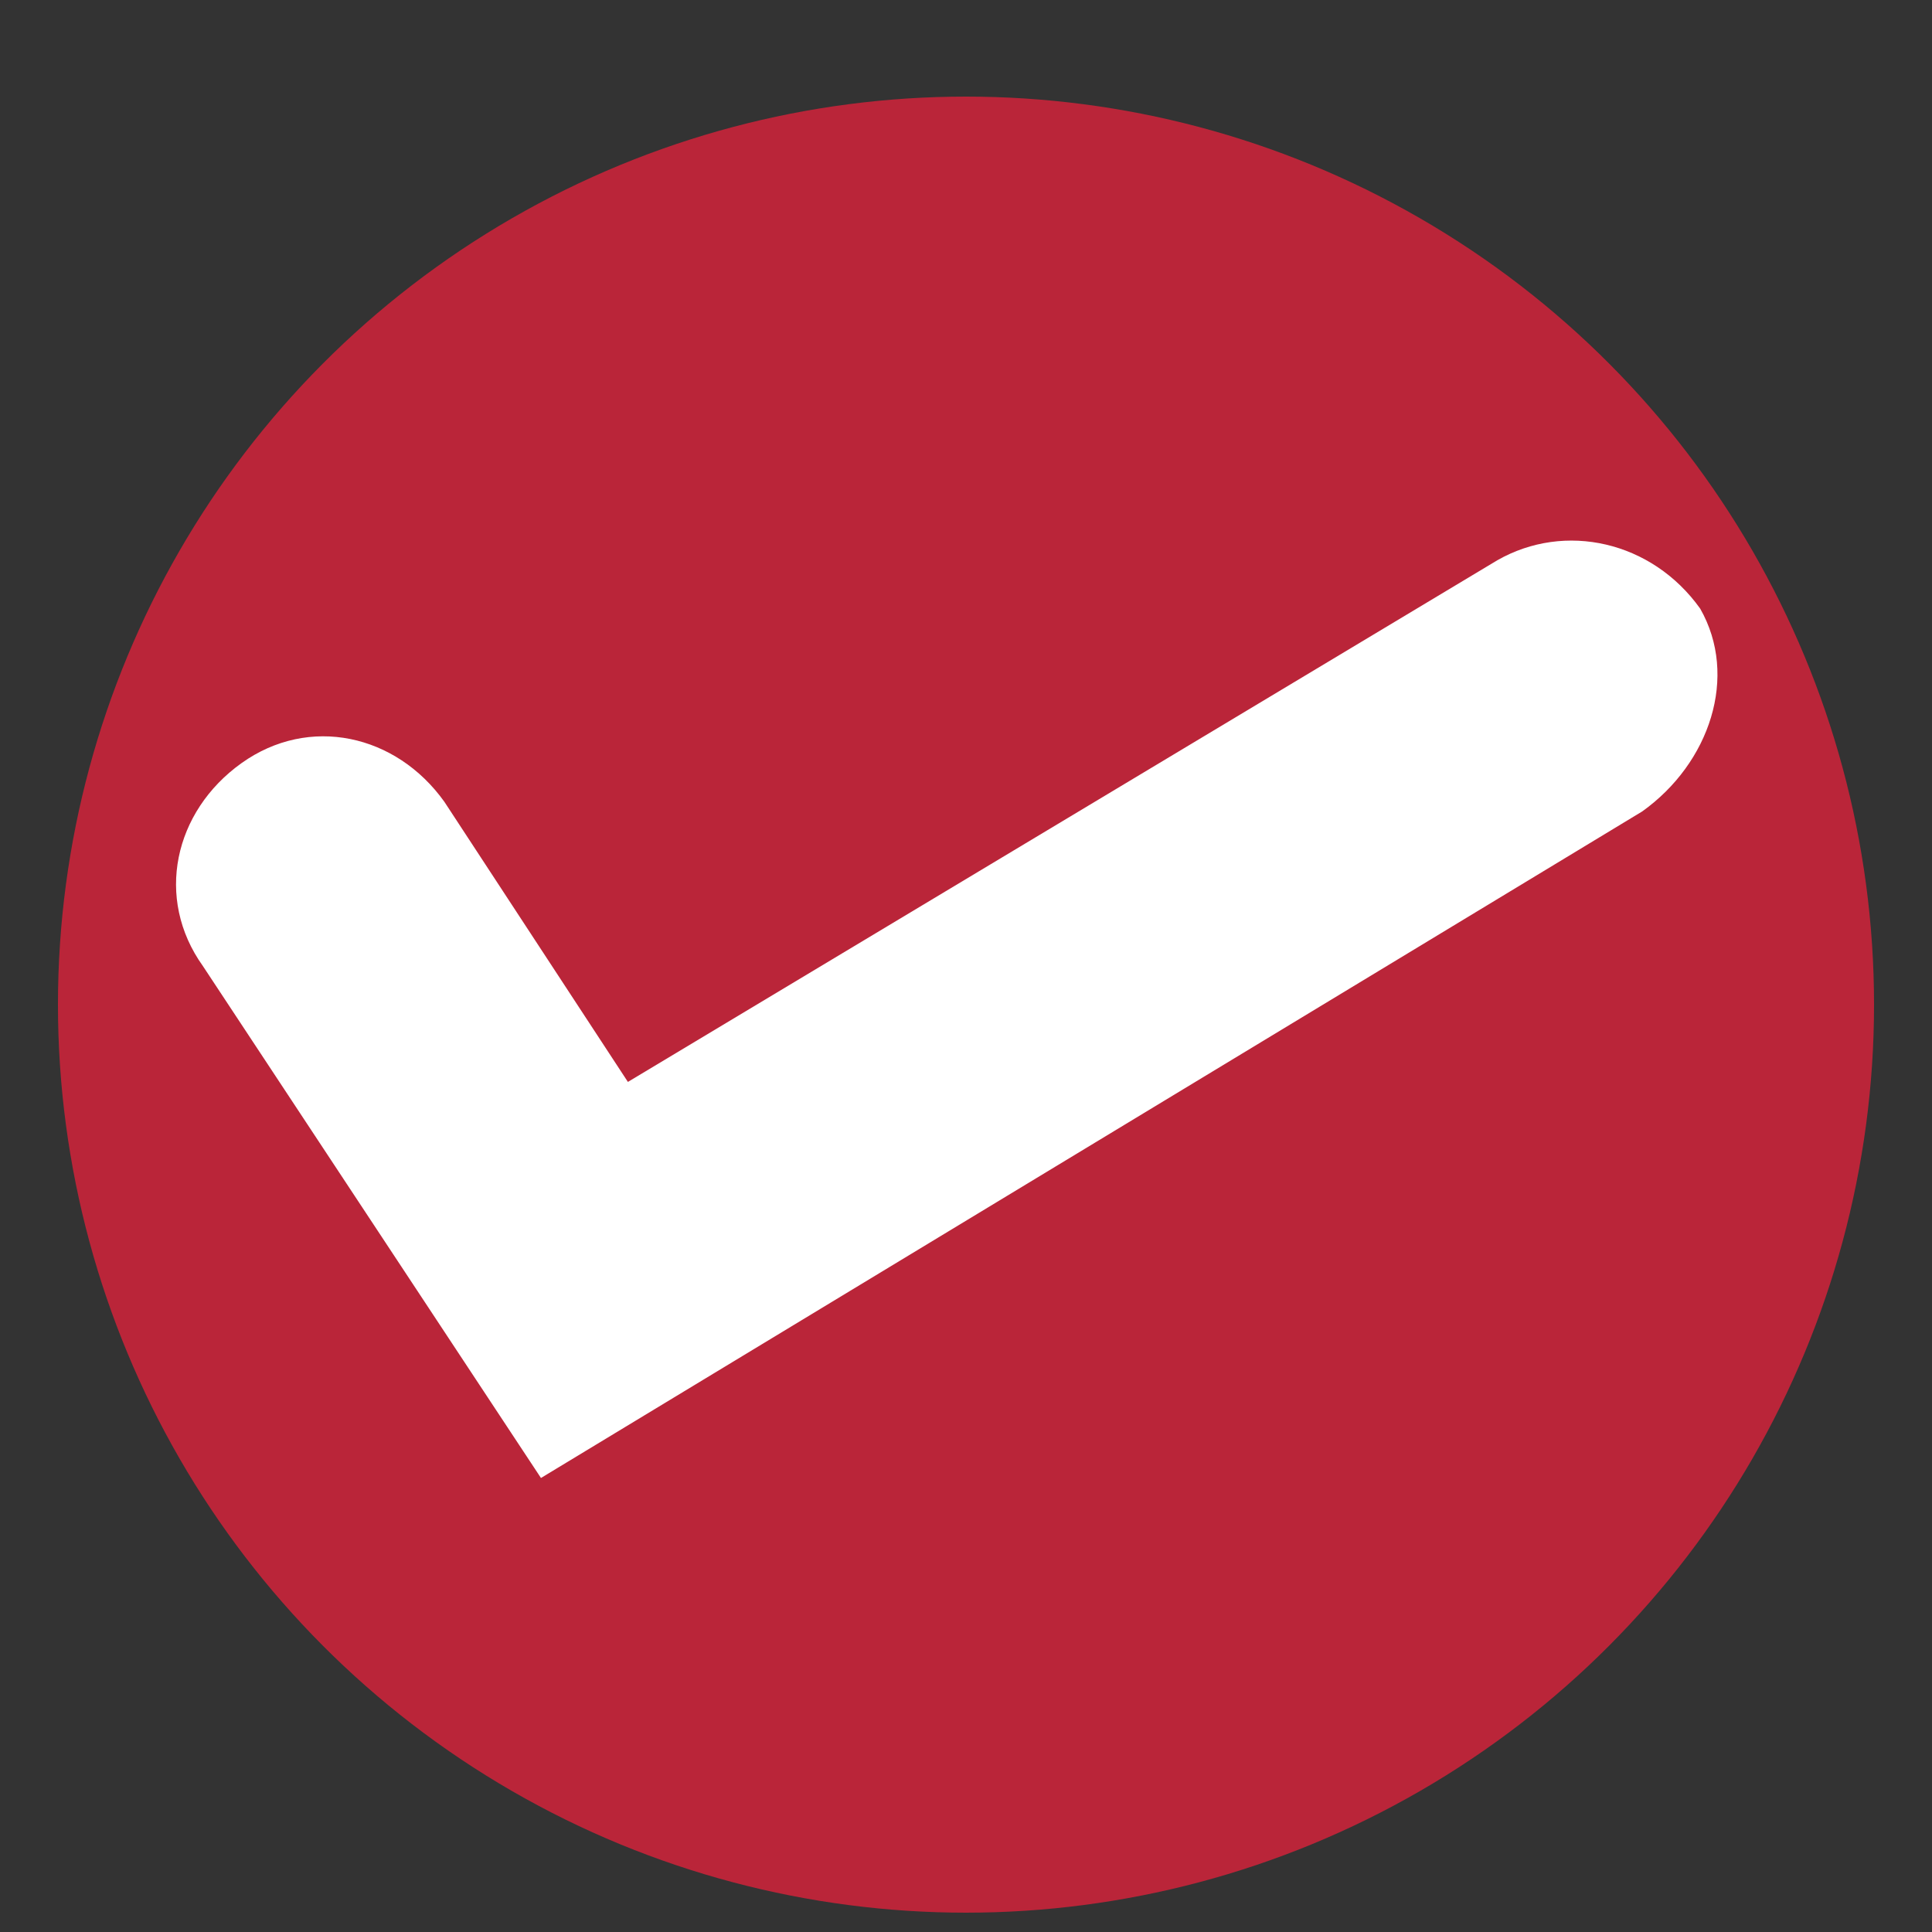 <?xml version="1.0" encoding="utf-8"?>
<!-- Generator: Adobe Illustrator 19.0.0, SVG Export Plug-In . SVG Version: 6.00 Build 0)  -->
<svg version="1.1" xmlns="http://www.w3.org/2000/svg" xmlns:xlink="http://www.w3.org/1999/xlink" x="0px" y="0px"
	 viewBox="0 0 20 20" style="enable-background:new 0 0 20 20;" xml:space="preserve">
<rect x="0" y="0" width="20" height="20" fill="#333333" stroke="none"/>
<style type="text/css">
	.st0{fill:#BA2539;}
	.st1{fill:#FFFFFF;}
</style>
<g id="Layer_1">
	<circle id="XMLID_1_" class="st0" cx="10" cy="10.4" r="9.4"/>
</g>
<g id="Layer_2">
	<g id="XMLID_2_">
		<path id="XMLID_4_" class="st1" d="M5.6,15.3L2.1,10C1.6,9.3,1.8,8.4,2.5,7.9c0.7-0.5,1.6-0.3,2.1,0.4l1.9,2.9l9-5.4
			c0.7-0.4,1.6-0.2,2.1,0.5C18,7,17.7,7.9,17,8.4L5.6,15.3z"/>
	</g>
</g>
</svg>
